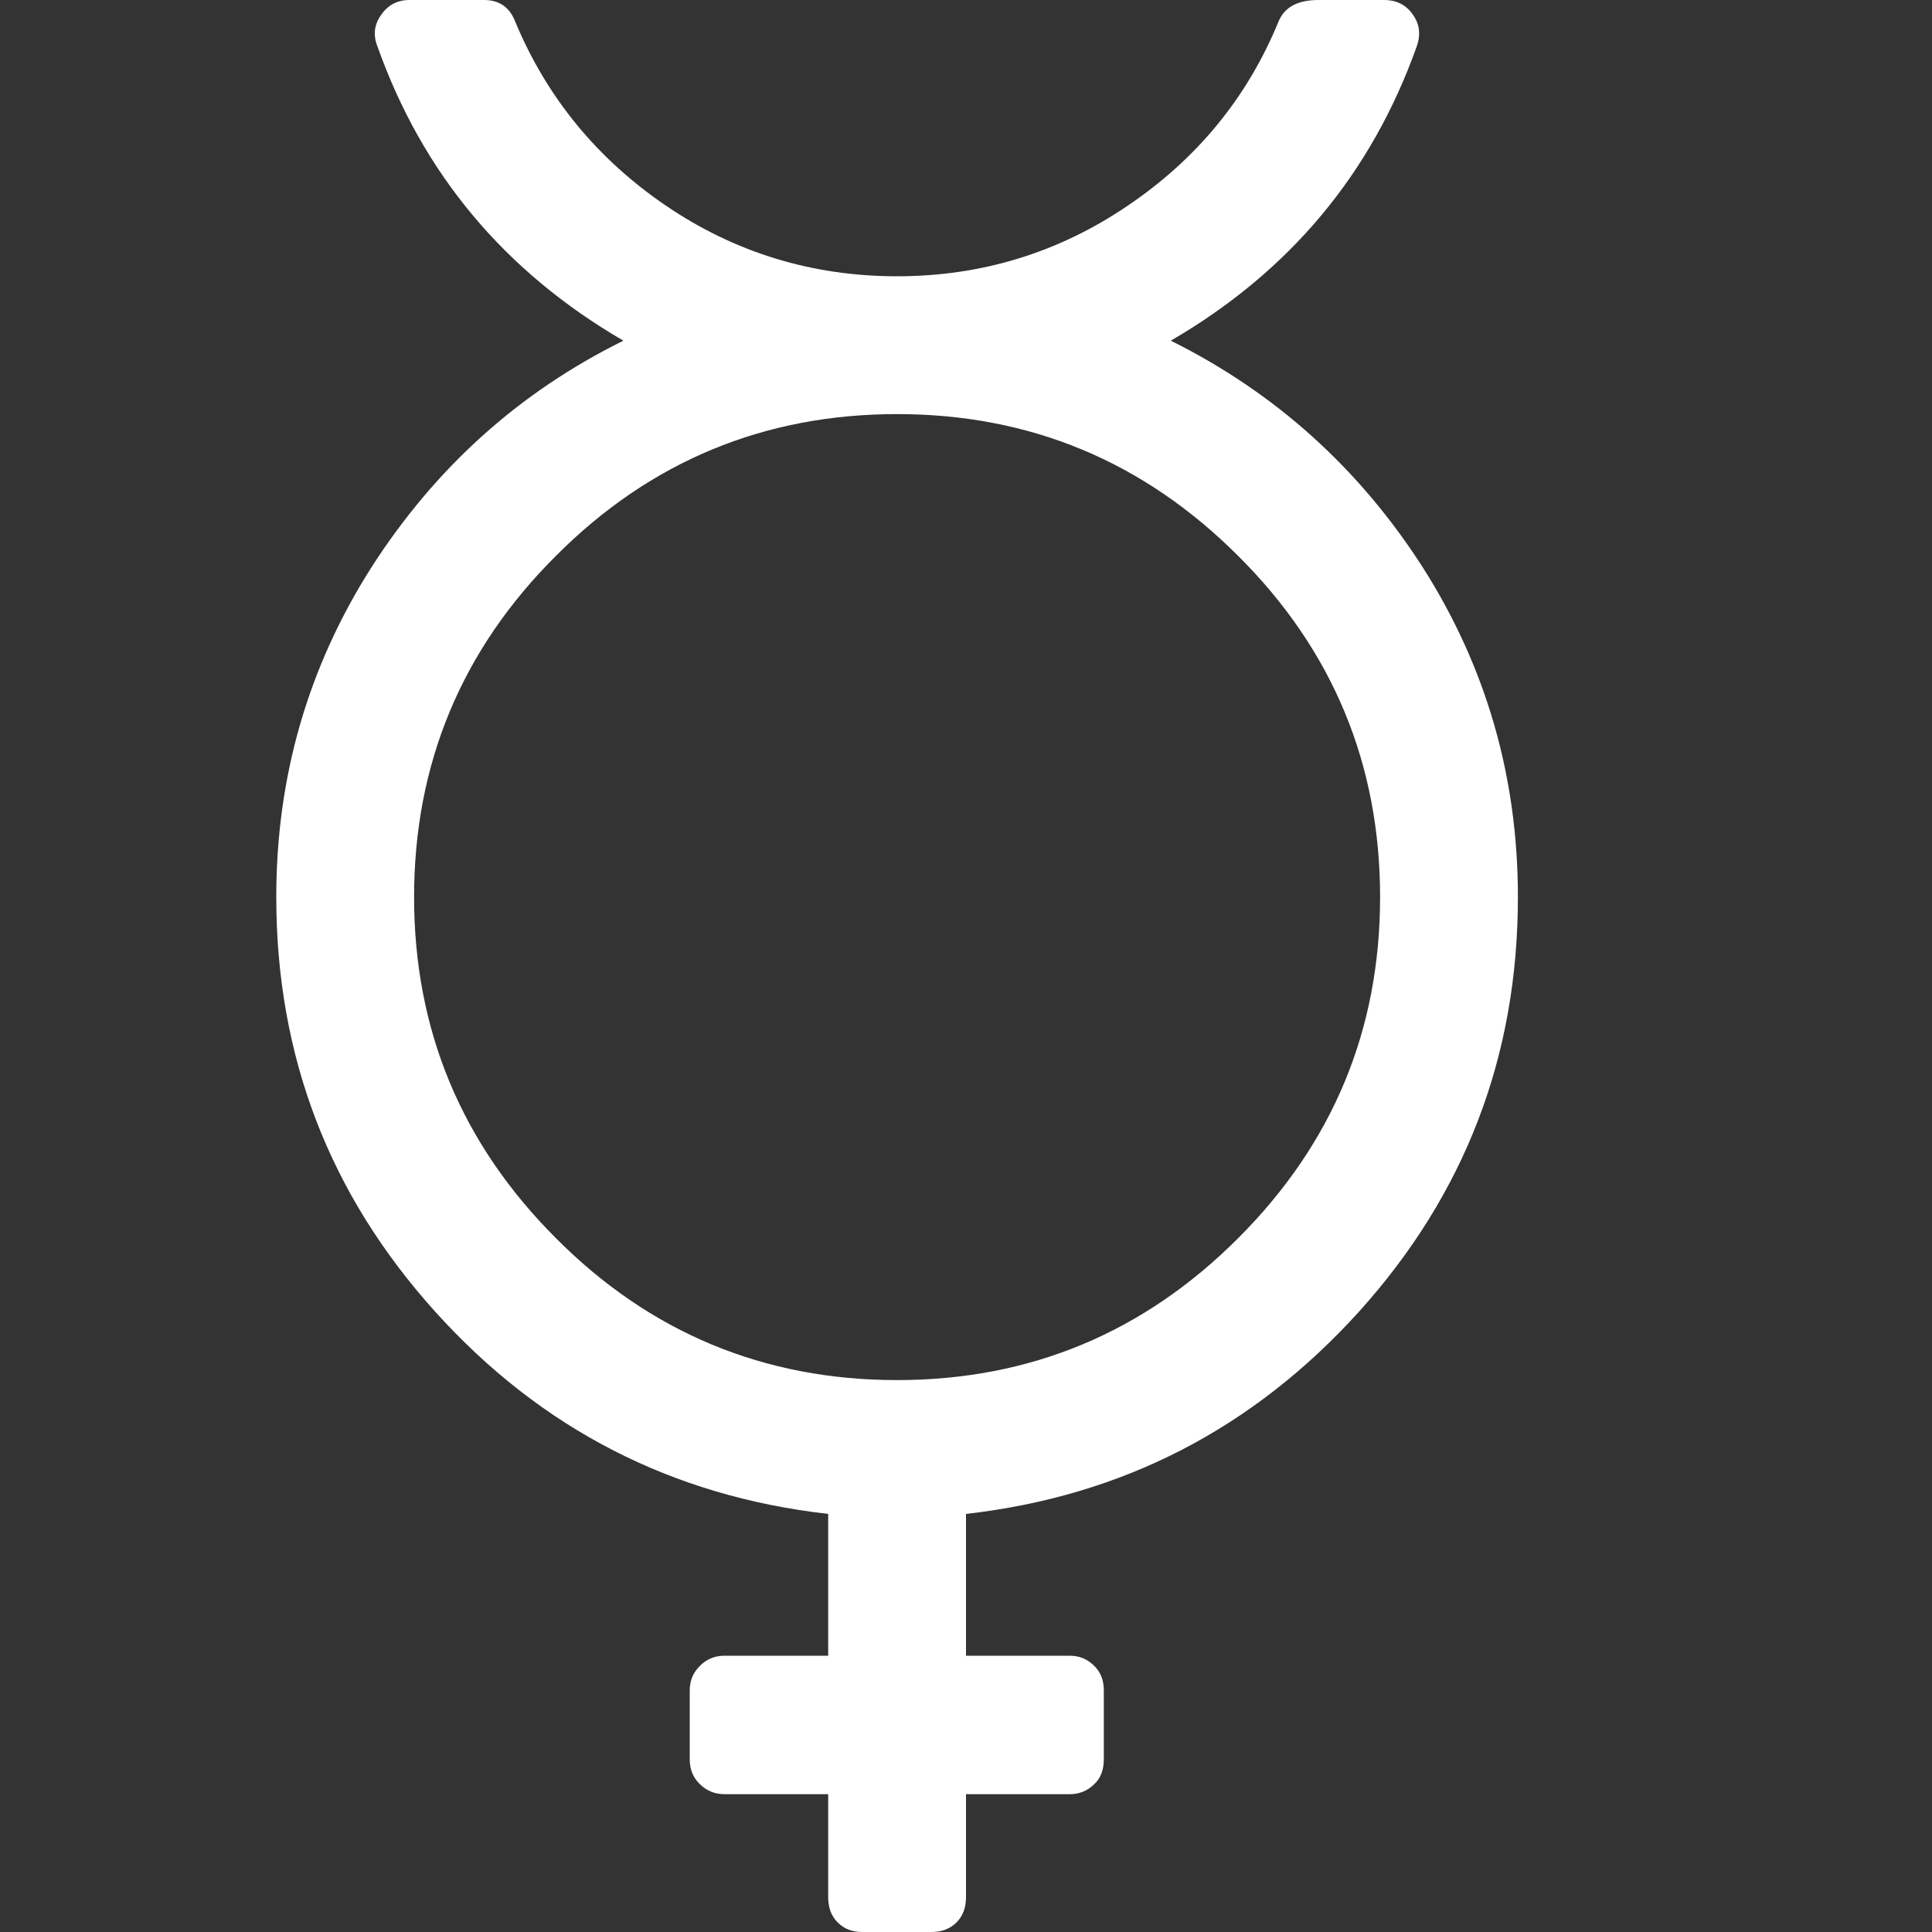 <svg version="1.1" xmlns="http://www.w3.org/2000/svg" xlink="http://www.w3.org/1999/xlink" x="0px" y="0px" width="15px" height="15px" viewBox="0 0 15 15" style="enable-background:new 0 0 15 15;" space="preserve">
    <rect x="0" y="0" width="15" height="15" fill="#333333" stroke="none"/>
    <path d="M9.09,2.645C9.898,3.047,10.551,3.633,11.047,4.406C11.539,5.18,11.785,6.031,11.785,6.965C11.785,8.199,11.375,9.27,10.551,10.184C9.727,11.094,8.711,11.617,7.5,11.754L7.5,12.855L8.305,12.855C8.383,12.855,8.445,12.883,8.496,12.934C8.547,12.984,8.57,13.047,8.57,13.125L8.57,13.66C8.57,13.738,8.547,13.805,8.496,13.852C8.445,13.902,8.383,13.93,8.305,13.93L7.5,13.93L7.5,14.73C7.5,14.809,7.477,14.875,7.426,14.926C7.375,14.977,7.309,15,7.23,15L6.695,15C6.617,15,6.555,14.977,6.504,14.926C6.453,14.875,6.43,14.809,6.43,14.73L6.43,13.93L5.625,13.93C5.547,13.93,5.484,13.902,5.434,13.852C5.383,13.805,5.355,13.738,5.355,13.66L5.355,13.125C5.355,13.047,5.383,12.984,5.434,12.934C5.484,12.883,5.547,12.855,5.625,12.855L6.43,12.855L6.43,11.754C5.219,11.617,4.199,11.094,3.379,10.184C2.555,9.27,2.145,8.199,2.145,6.965C2.145,6.031,2.391,5.18,2.883,4.406C3.379,3.633,4.027,3.047,4.84,2.645C3.918,2.109,3.281,1.348,2.93,0.359C2.895,0.27,2.906,0.188,2.961,0.113C3.012,0.039,3.086,0,3.18,0L3.758,0C3.875,0,3.957,0.055,4,0.168C4.246,0.758,4.637,1.234,5.172,1.598C5.707,1.961,6.305,2.145,6.965,2.145C7.621,2.145,8.219,1.961,8.754,1.598C9.293,1.234,9.684,0.758,9.926,0.168C9.973,0.055,10.074,0,10.238,0L10.746,0C10.844,0,10.918,0.039,10.969,0.113C11.023,0.188,11.031,0.27,11,0.359C10.648,1.348,10.012,2.109,9.09,2.645ZM6.965,10.715C7.996,10.715,8.879,10.348,9.613,9.613C10.348,8.879,10.715,7.996,10.715,6.965C10.715,5.934,10.348,5.047,9.613,4.316C8.879,3.582,7.996,3.215,6.965,3.215C5.934,3.215,5.047,3.582,4.316,4.316C3.582,5.047,3.215,5.934,3.215,6.965C3.215,7.996,3.582,8.879,4.316,9.613C5.047,10.348,5.934,10.715,6.965,10.715ZM6.965,10.715" fill="#FFFFFF"/>
    </svg>